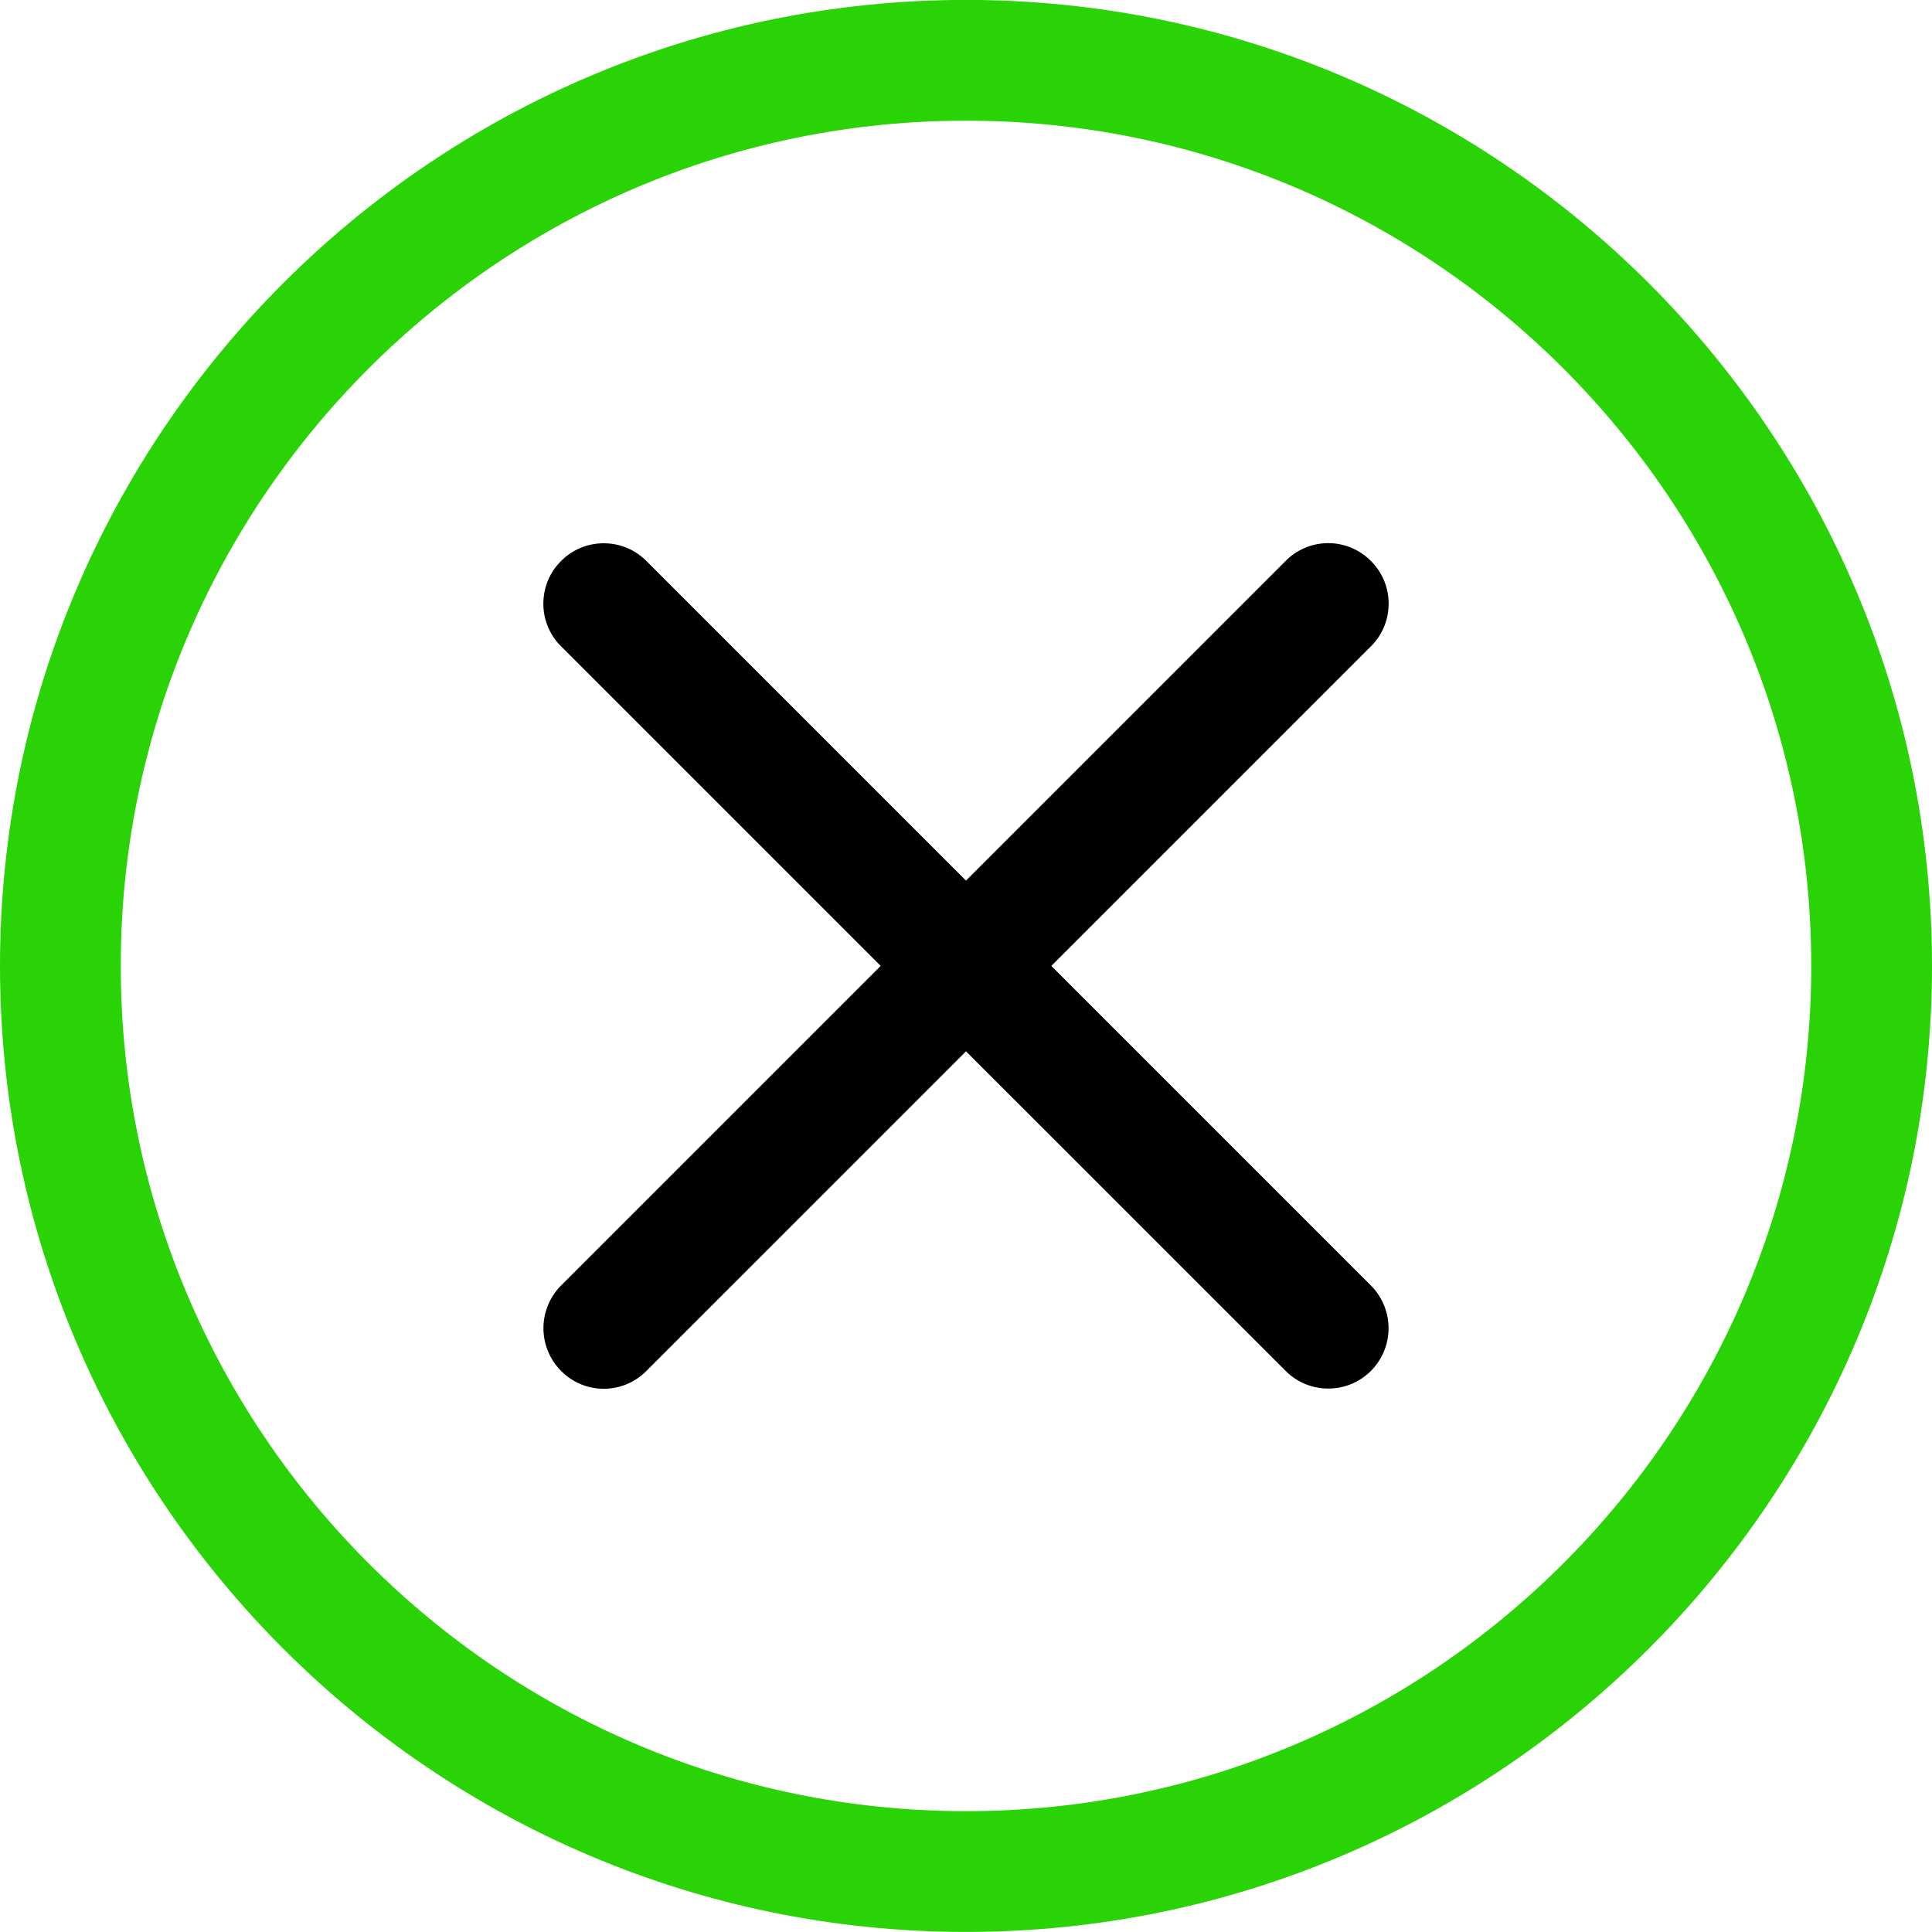 <svg width="24" height="24" fill="none" xmlns="http://www.w3.org/2000/svg"><g clip-path="url(#clip0)"><path d="M12 23.999c-6.617 0-12-5.383-12-12s5.383-12 12-12 12 5.383 12 12-5.383 12-12 12zm0-22.5c-5.79 0-10.5 4.71-10.5 10.5s4.71 10.5 10.5 10.5 10.5-4.71 10.5-10.5-4.71-10.5-10.5-10.5z" fill="#29D305"/><path d="M16.5 17.249a.743.743 0 01-.53-.22L12 13.06l-3.97 3.97a.744.744 0 01-1.06 0 .752.752 0 010-1.061l3.97-3.97-3.97-3.97a.743.743 0 01-.22-.53c0-.2.078-.389.22-.53a.743.743 0 01.53-.22c.2 0 .389.078.53.22l3.97 3.97 3.97-3.97a.744.744 0 011.06 0c.142.141.22.33.22.53s-.078.389-.22.53l-3.97 3.97 3.97 3.97a.752.752 0 010 1.061.746.746 0 01-.53.219z" fill="#000"/></g><defs><clipPath id="clip0"><path d="M0 0h24v24H0V0z" fill="#fff"/></clipPath></defs></svg>